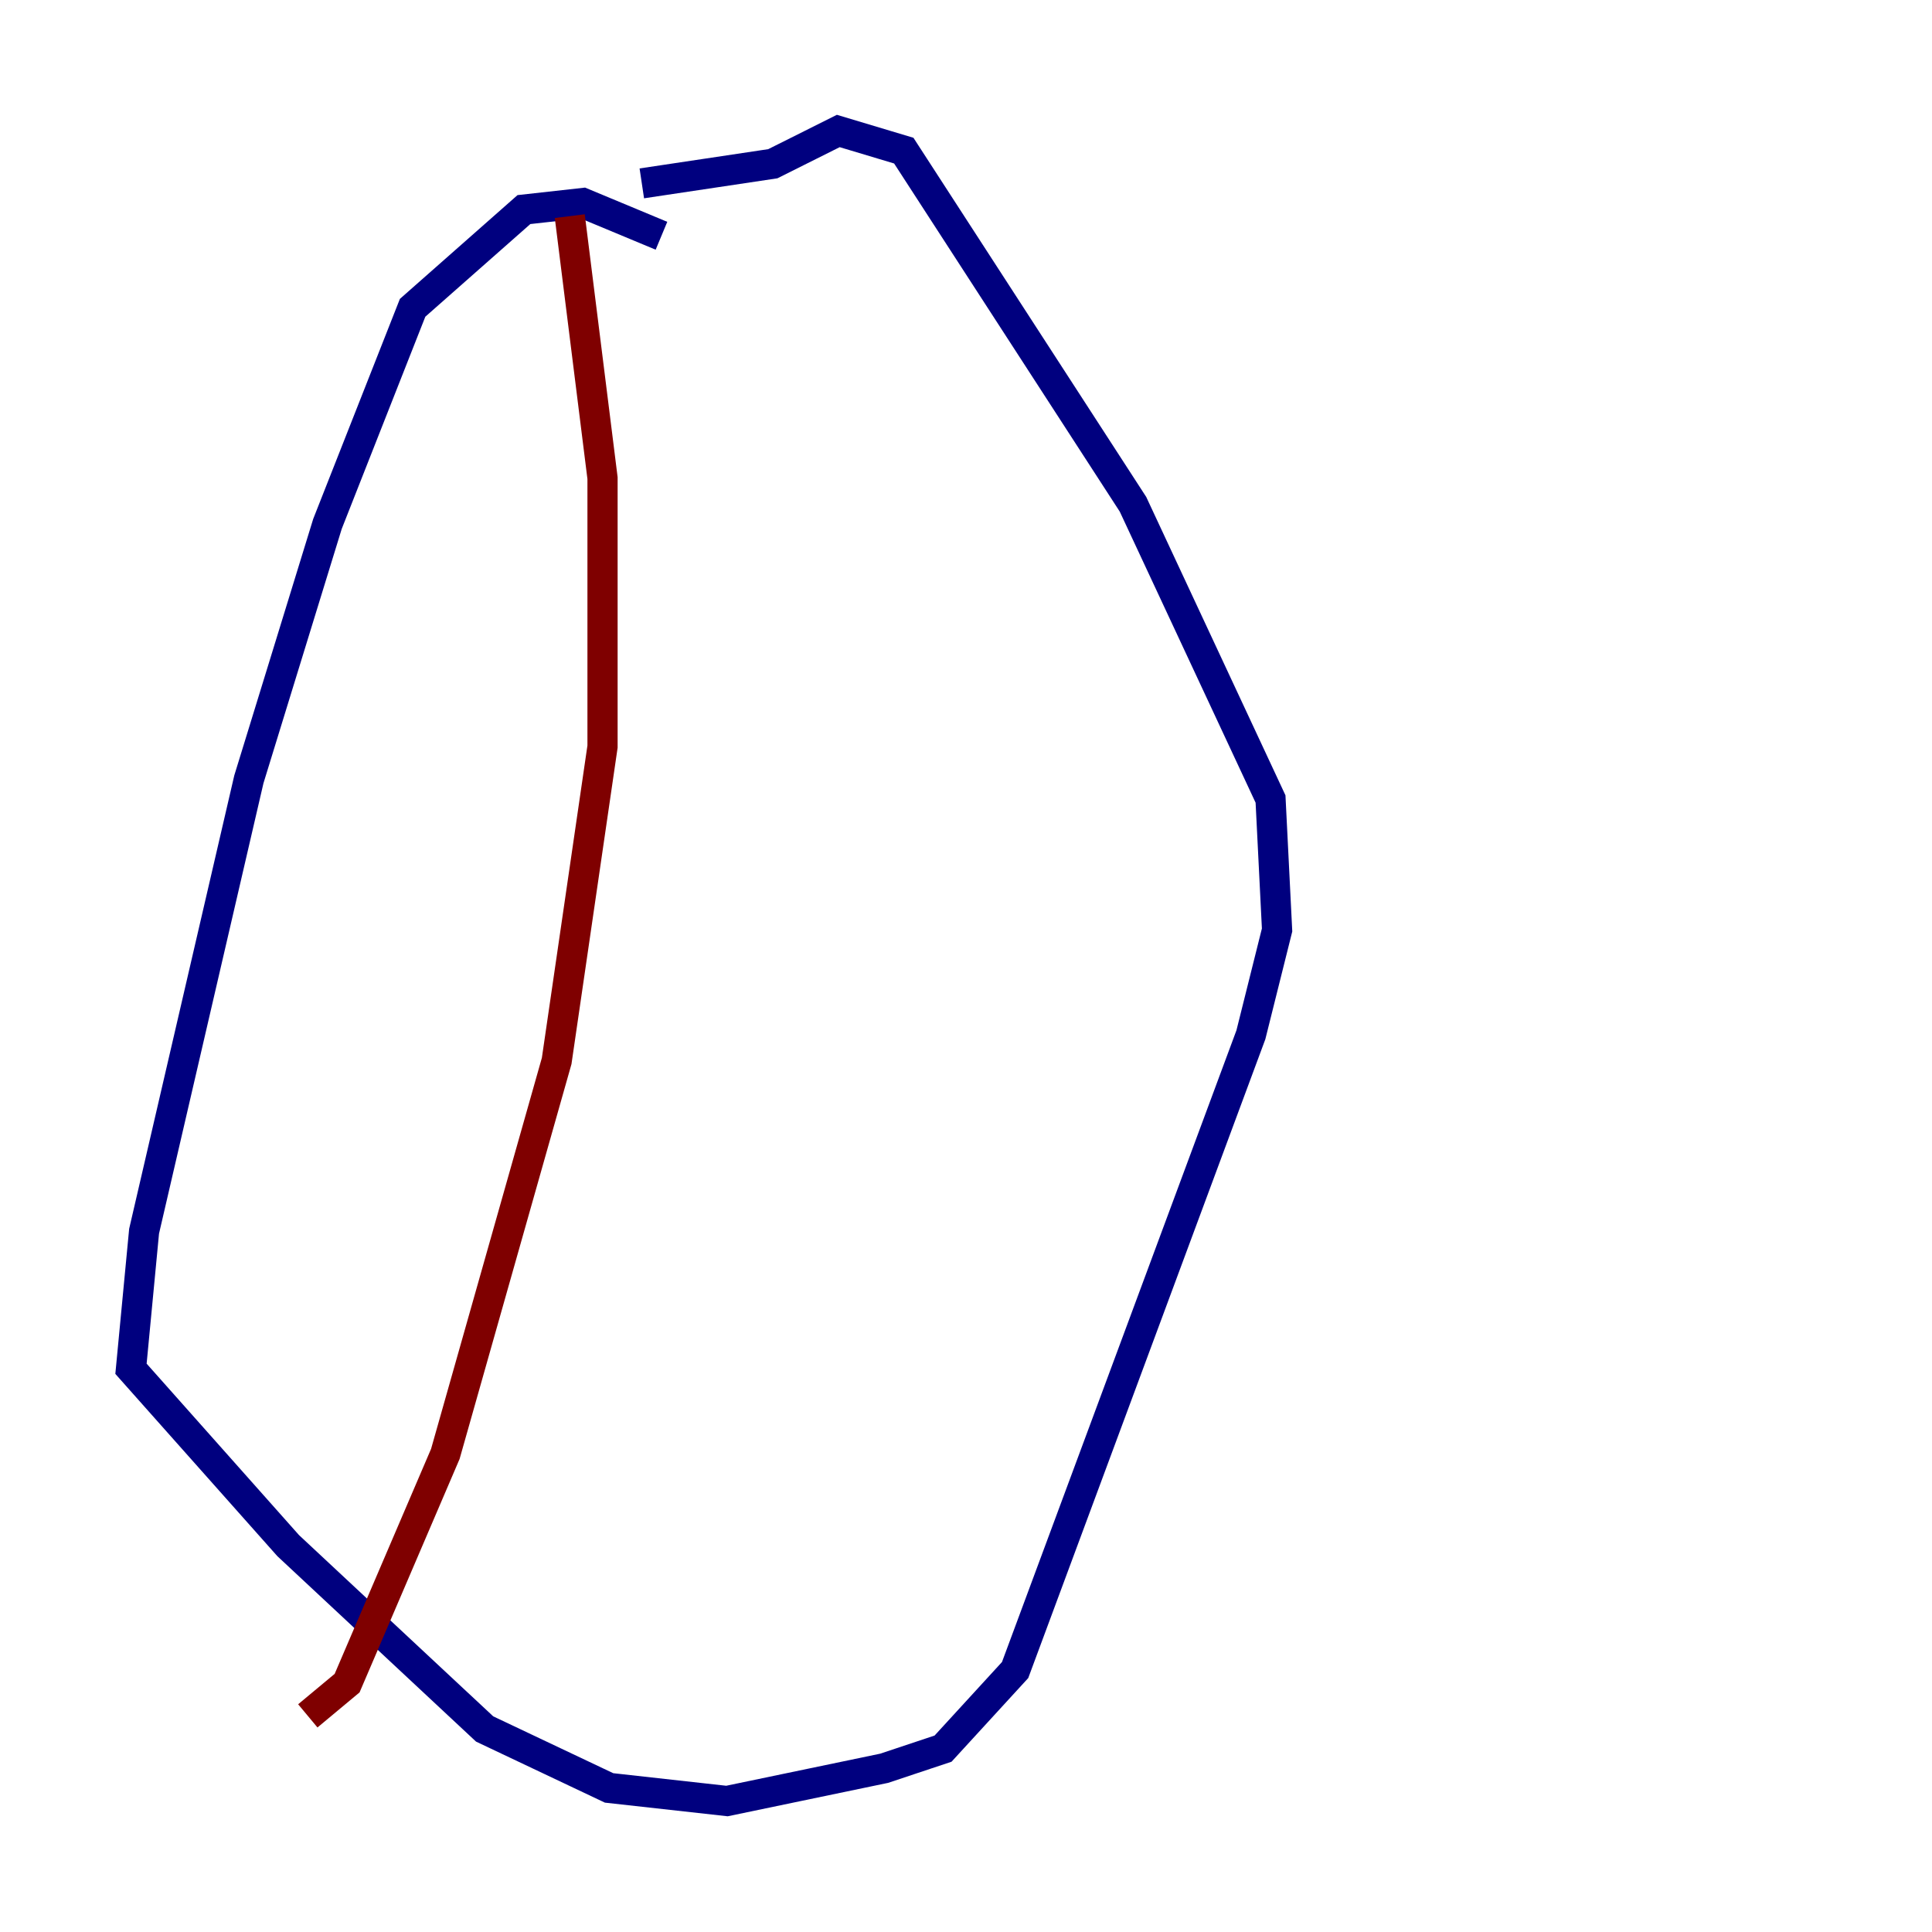 <?xml version="1.0" encoding="utf-8" ?>
<svg baseProfile="tiny" height="128" version="1.2" viewBox="0,0,128,128" width="128" xmlns="http://www.w3.org/2000/svg" xmlns:ev="http://www.w3.org/2001/xml-events" xmlns:xlink="http://www.w3.org/1999/xlink"><defs /><polyline fill="none" points="43.824,15.62 38.617,13.451 34.712,13.885 27.336,20.393 21.695,34.712 16.488,51.634 9.546,81.573 8.678,90.685 19.091,102.4 32.108,114.549 40.352,118.454 48.163,119.322 58.576,117.153 62.481,115.851 67.254,110.644 82.875,68.556 84.61,61.614 84.176,52.936 75.064,33.41 59.878,9.98 55.539,8.678 51.2,10.848 42.522,12.149" stroke="#00007f" stroke-width="2" /><polyline fill="none" points="37.749,14.319 39.919,31.675 39.919,49.464 36.881,70.291 29.505,96.325 22.997,111.512 20.393,113.681" stroke="#7f0000" stroke-width="2" /></svg>